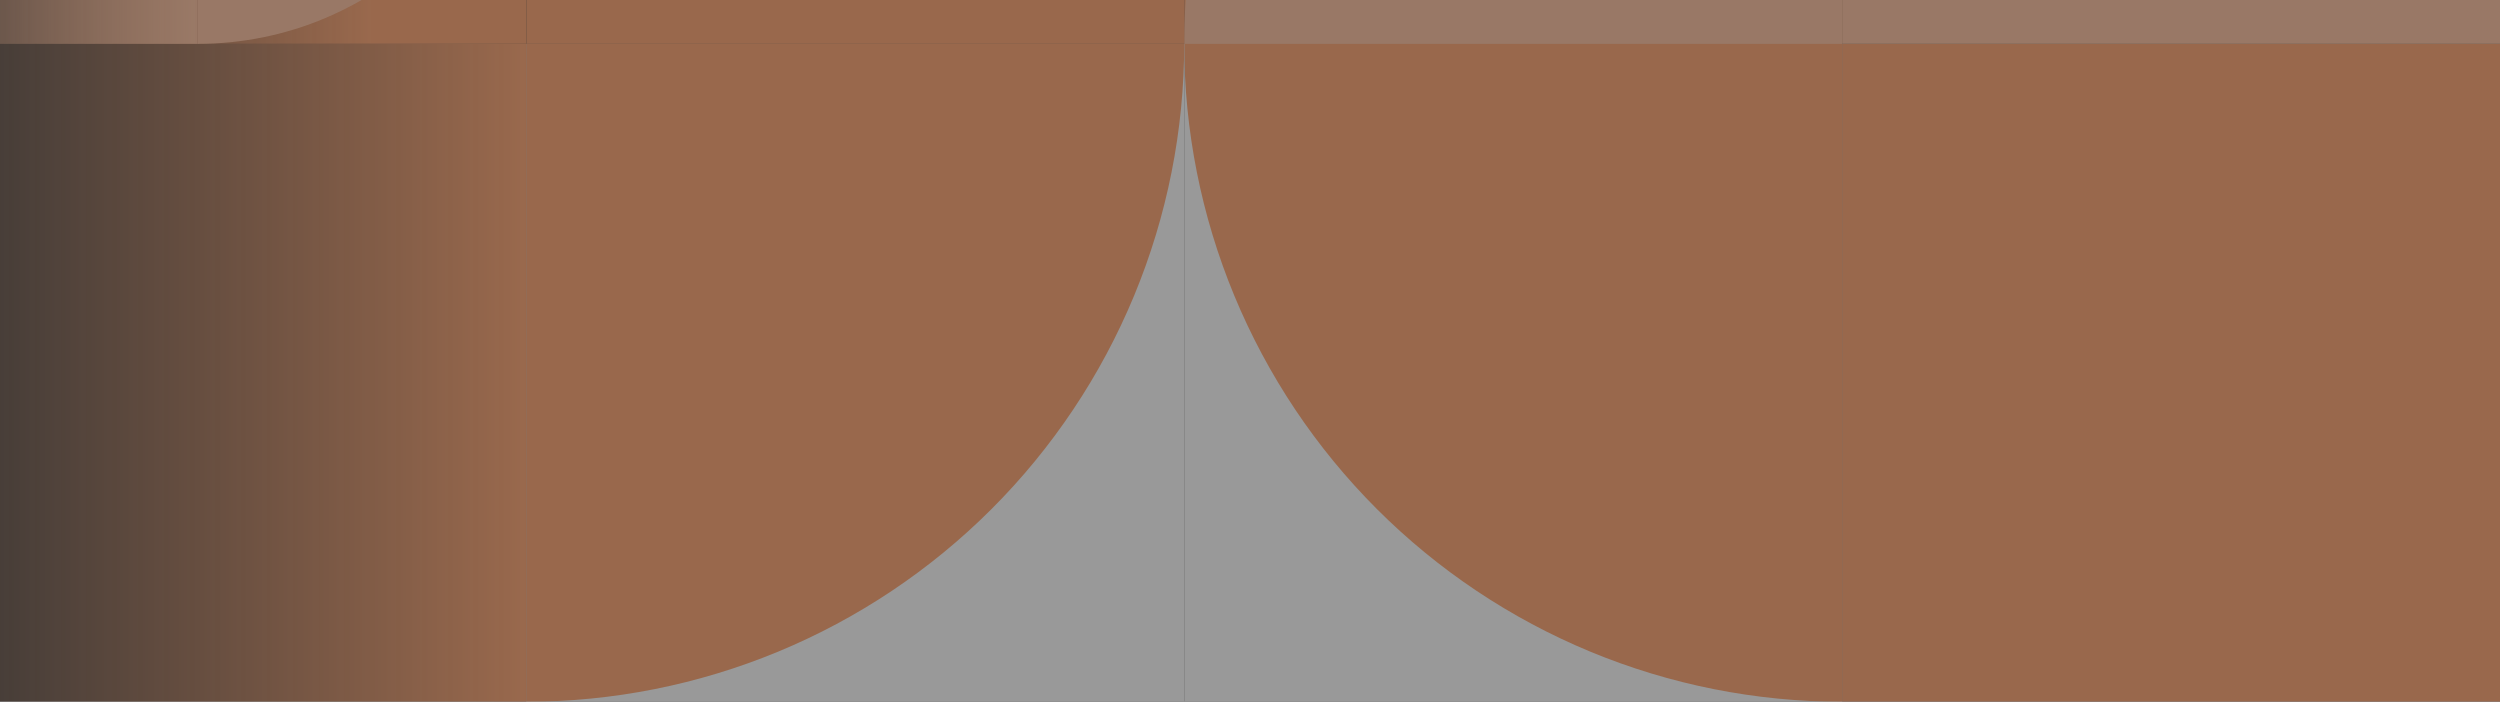<svg width="171" height="48" viewBox="0 0 171 48" fill="none" xmlns="http://www.w3.org/2000/svg">
<rect x="0" y="0" width="171" height="48" fill="#333333" stroke="none"/>
<g opacity="0.5">
<rect x="171" y="3" width="45" height="45" transform="rotate(90 171 3)" fill="#FF9E66"/>
<rect x="126" y="3" width="45" height="45" transform="rotate(-90 126 3)" fill="#FFBE99"/>
<rect x="126" y="3" width="45" height="45" transform="rotate(90 126 3)" fill="white"/>
<path d="M126 48C120.091 48 114.239 46.836 108.779 44.575C103.32 42.313 98.359 38.998 94.18 34.82C90.002 30.641 86.687 25.68 84.425 20.221C82.164 14.761 81 8.909 81 3L126 3L126 48Z" fill="#FF9E66"/>
<rect x="81" y="3" width="45" height="45" transform="rotate(-90 81 3)" fill="#FF9E66"/>
<path d="M126 -42C120.091 -42 114.239 -40.836 108.779 -38.575C103.32 -36.313 98.359 -32.998 94.18 -28.82C90.002 -24.641 86.687 -19.68 84.425 -14.221C82.164 -8.761 81 -2.909 81 3L126 3L126 -42Z" fill="#FFBE99"/>
<rect x="81" y="3" width="45" height="45" transform="rotate(90 81 3)" fill="white"/>
<path d="M36 48C41.91 48 47.761 46.836 53.221 44.575C58.68 42.313 63.641 38.998 67.82 34.82C71.998 30.641 75.313 25.68 77.575 20.221C79.836 14.761 81 8.909 81 3L36 3L36 48Z" fill="#FF9E66"/>
<rect x="36" y="3" width="45" height="45" transform="rotate(-90 36 3)" fill="#FF9E66"/>
<rect x="36" y="3" width="45" height="45" transform="rotate(90 36 3)" fill="url(#paint0_linear_157_29791)"/>
<rect x="-9" y="3" width="45" height="45" transform="rotate(-90 -9 3)" fill="url(#paint1_linear_157_29791)"/>
<rect x="-9" y="3" width="45" height="22.5" transform="rotate(-90 -9 3)" fill="url(#paint2_linear_157_29791)"/>
<path d="M36 -19.5C36 -7.074 25.926 3 13.5 3L13.5 -42C25.926 -42 36 -31.926 36 -19.5Z" fill="#FFBE99"/>
</g>
<defs>
<linearGradient id="paint0_linear_157_29791" x1="58.5" y1="3" x2="58.5" y2="48" gradientUnits="userSpaceOnUse">
<stop stop-color="#FF9E66"/>
<stop offset="1" stop-color="#FF9E66" stop-opacity="0"/>
</linearGradient>
<linearGradient id="paint1_linear_157_29791" x1="13.5" y1="3" x2="13.5" y2="48" gradientUnits="userSpaceOnUse">
<stop stop-color="#FF9E66" stop-opacity="0"/>
<stop offset="0.766" stop-color="#FF9E66"/>
</linearGradient>
<linearGradient id="paint2_linear_157_29791" x1="13.5" y1="3" x2="13.5" y2="25.5" gradientUnits="userSpaceOnUse">
<stop stop-color="#FFBE99" stop-opacity="0"/>
<stop offset="1" stop-color="#FFBE99"/>
</linearGradient>
</defs>
</svg>
